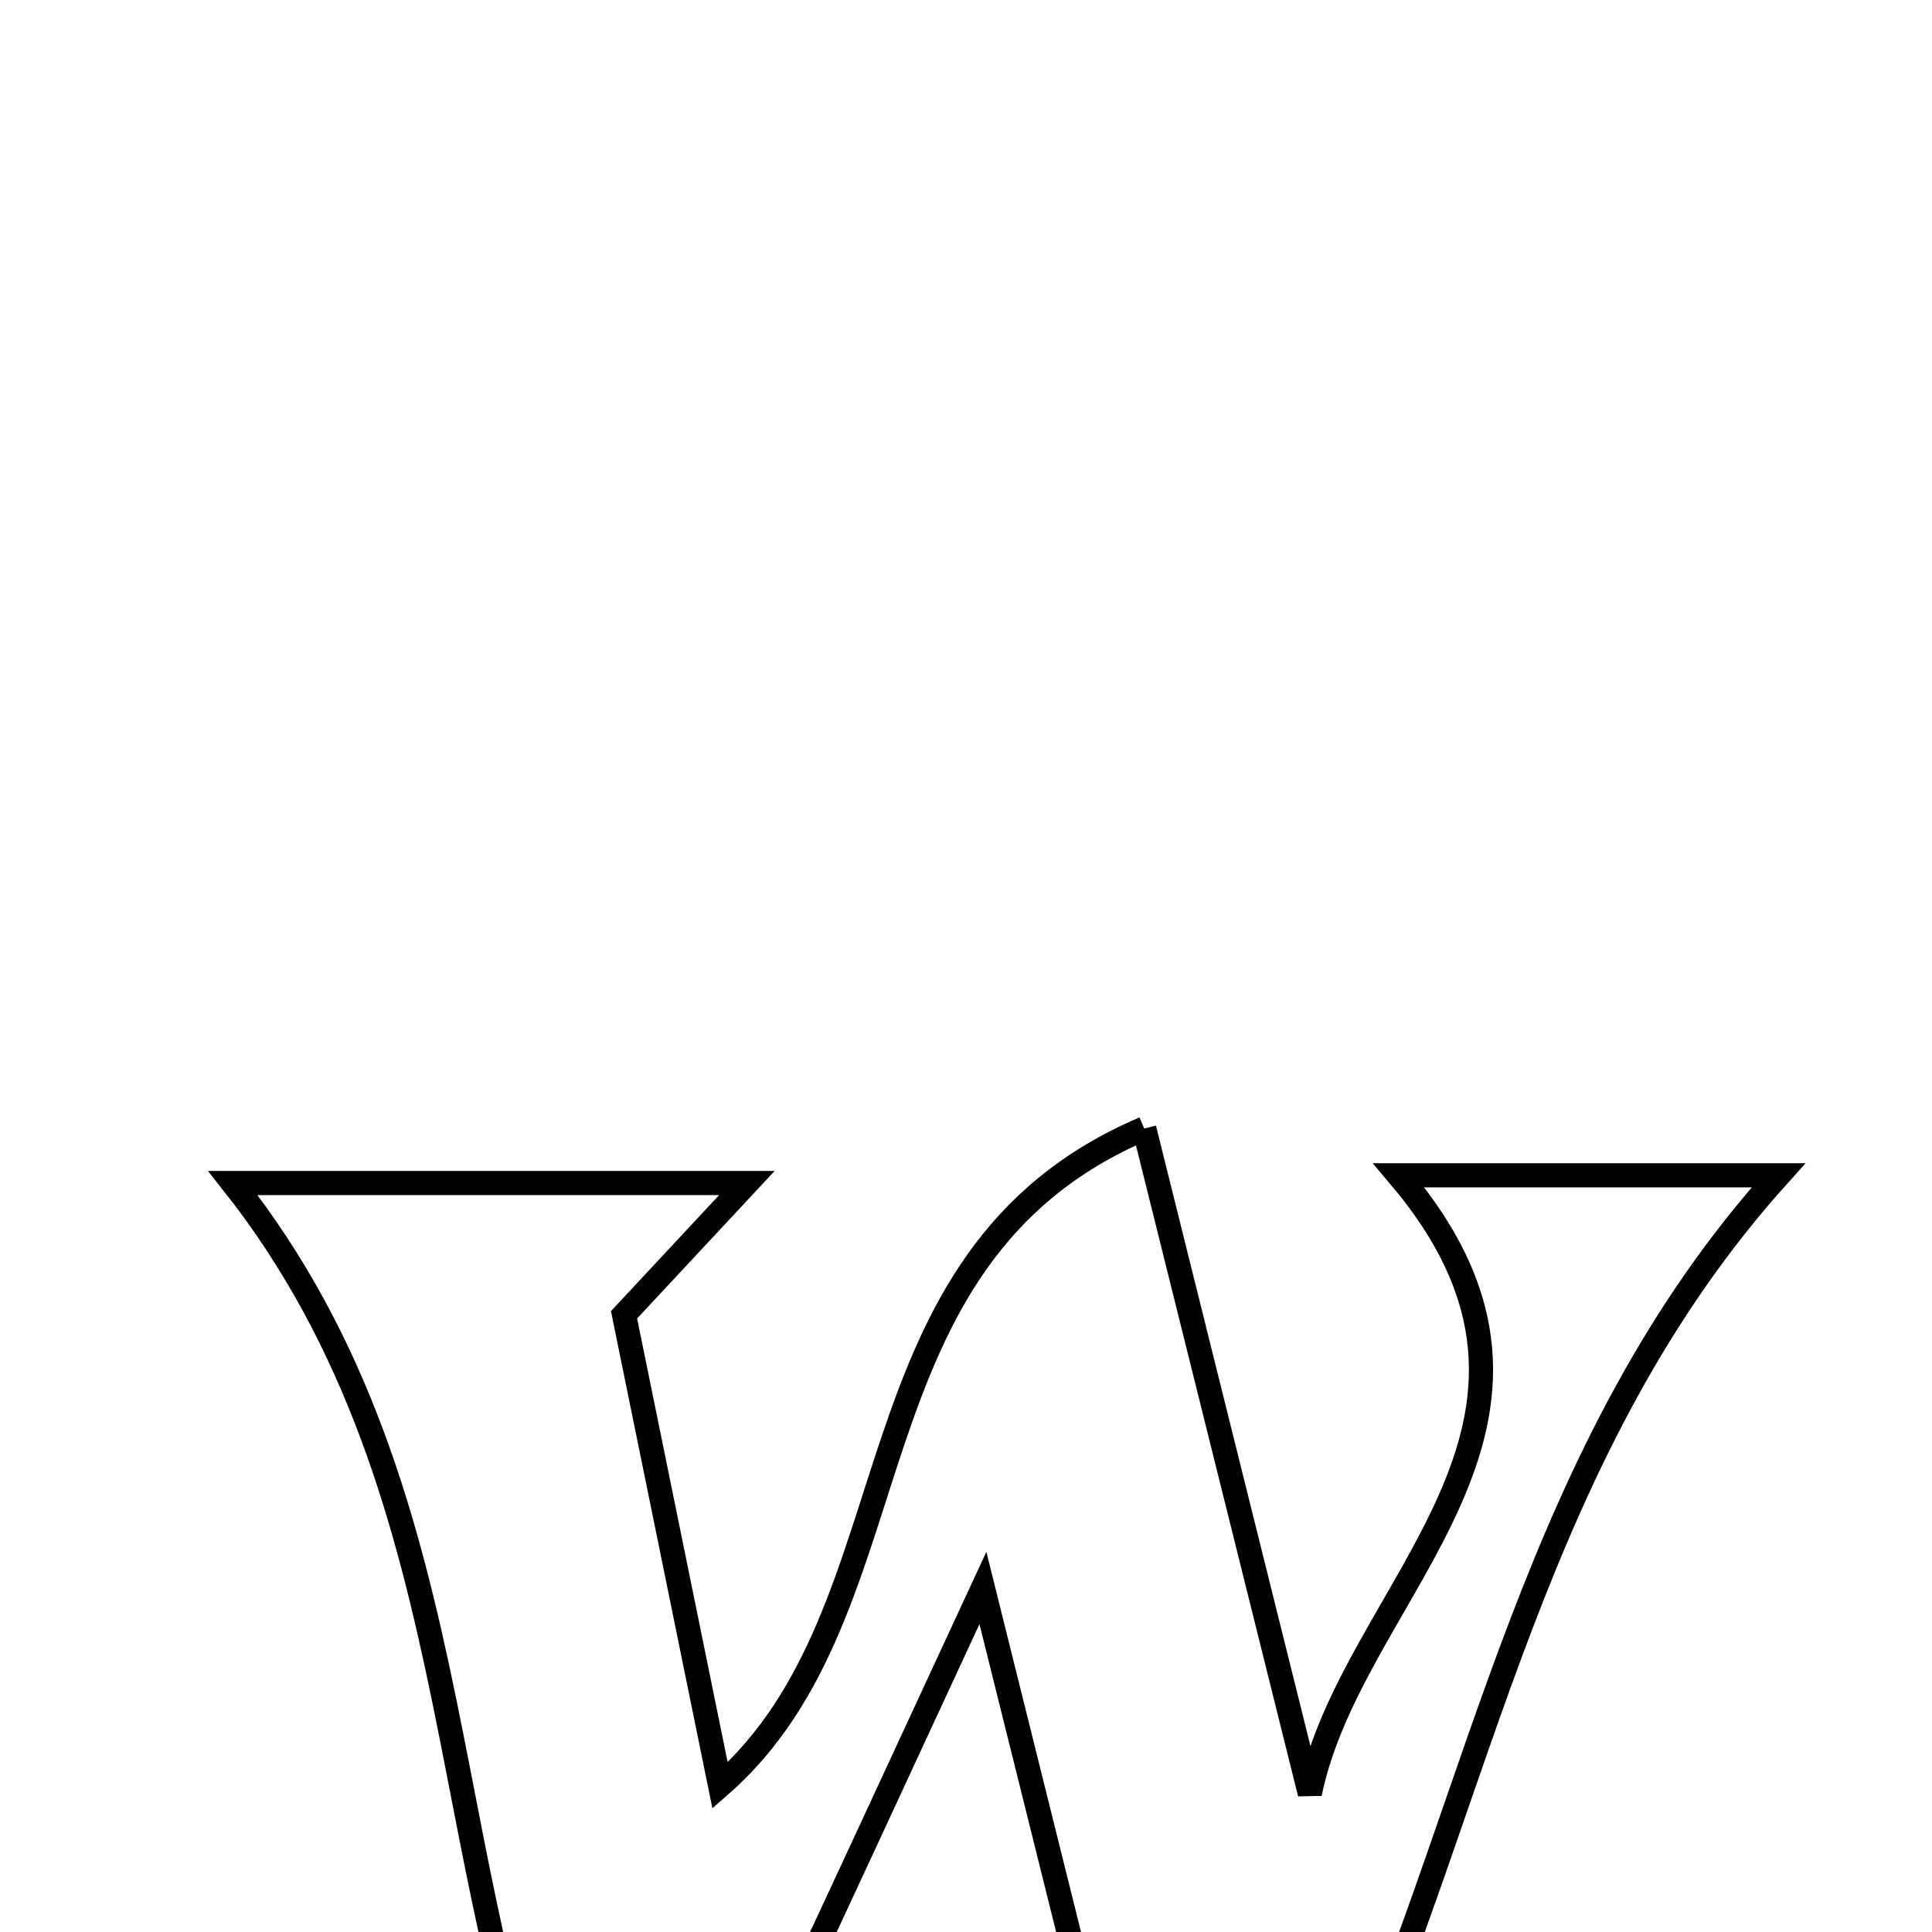 <svg xmlns="http://www.w3.org/2000/svg" viewBox="0.0 0.0 24.0 24.0" height="200px" width="200px"><path fill="none" stroke="black" stroke-width=".3" stroke-opacity="1.0"  filling="0" d="M14.214 14.019 C14.965 17.033 15.618 19.656 16.271 22.279 C16.792 19.73 20.004 17.696 17.376 14.6 C19.015 14.6 20.39 14.6 22.093 14.6 C19.057 17.973 18.409 22.25 16.72 26.066 C16.267 27.089 15.854 28.083 14.097 27.305 C13.554 25.125 12.944 22.674 12.21 19.726 C10.792 22.779 9.704 25.174 8.539 27.531 C8.456 27.7 7.821 27.595 7.278 27.628 C5.313 23.605 6.019 18.647 2.893 14.696 C4.987 14.696 6.965 14.696 9.278 14.696 C8.729 15.285 8.329 15.713 7.752 16.333 C8.1 18.038 8.497 19.982 8.945 22.18 C11.457 19.984 10.417 15.634 14.214 14.019"></path></svg>